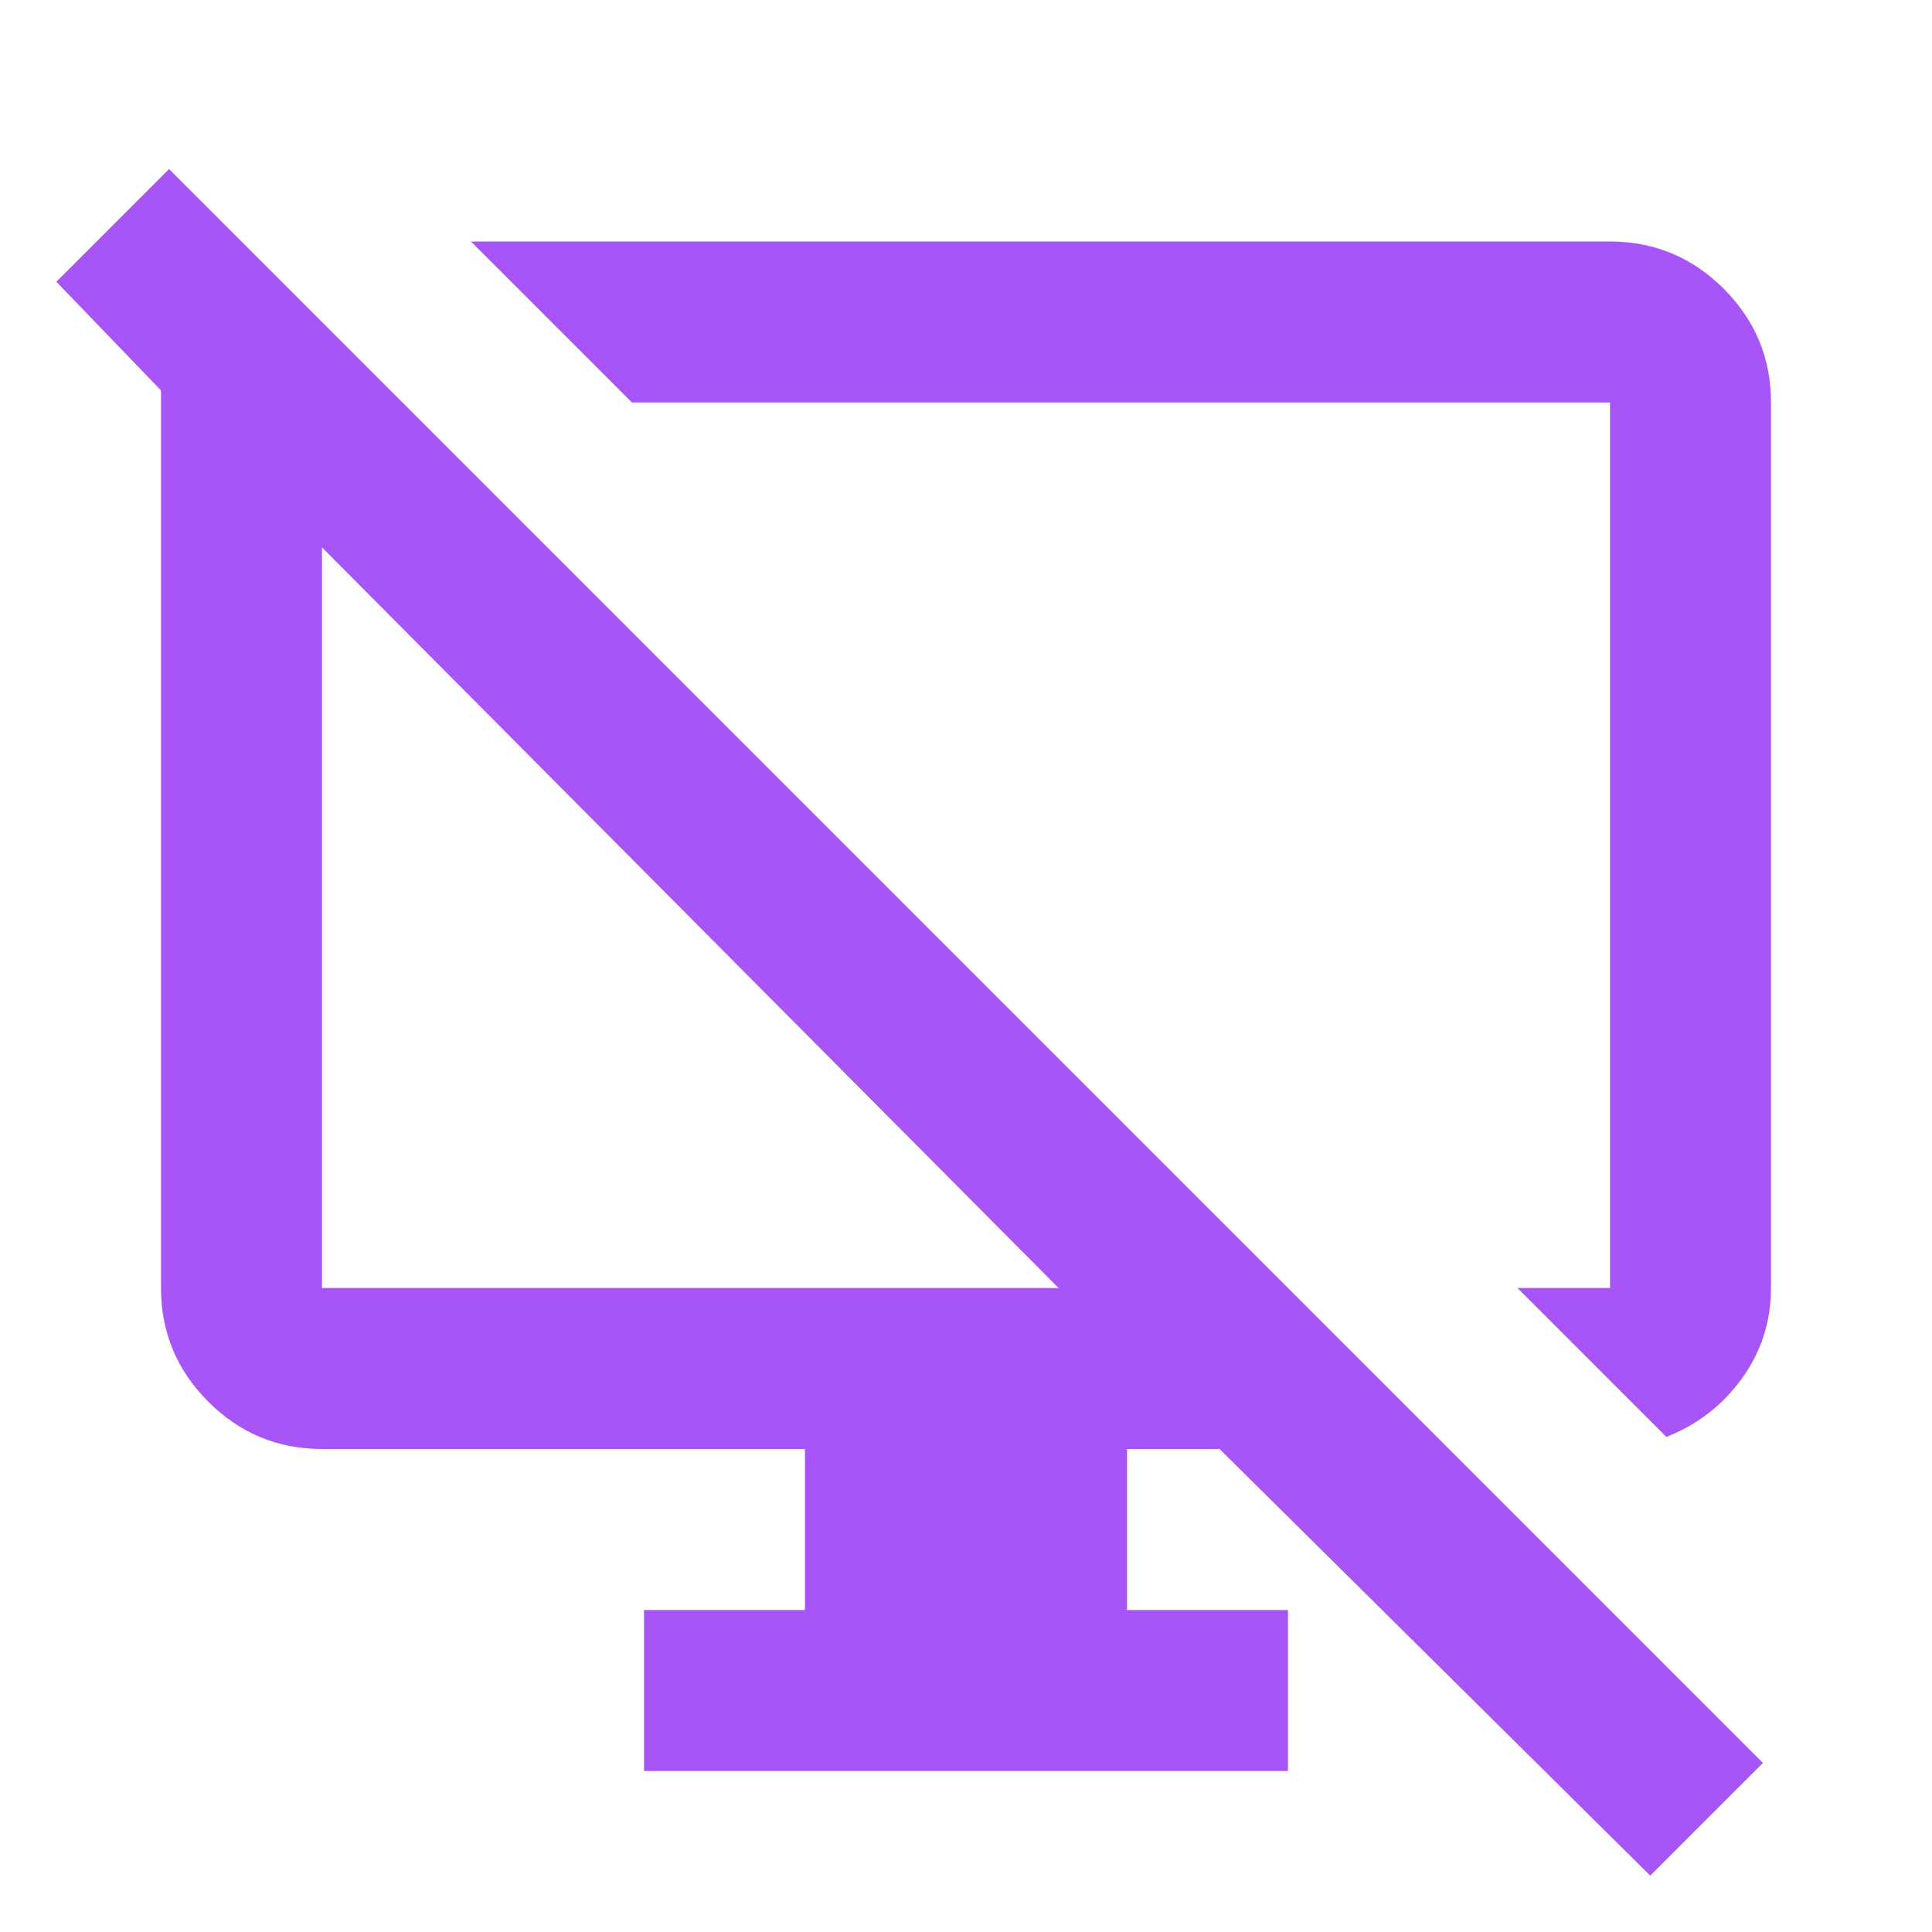 <svg width="24" height="24" viewBox="0 0 24 24" fill="none" xmlns="http://www.w3.org/2000/svg">
<path d="M20.7 17.85L18.85 16H20V5H7.85L5.85 3H20C20.55 3 21.021 3.196 21.413 3.587C21.804 3.979 22 4.45 22 5V16C22 16.417 21.879 16.792 21.638 17.125C21.396 17.458 21.083 17.7 20.7 17.85V17.85ZM20.5 23.3L15.15 18H14V20H16V22H8V20H10V18H4C3.45 18 2.979 17.804 2.588 17.413C2.196 17.021 2 16.55 2 16V4.85L0.7 3.5L2.1 2.1L21.9 21.9L20.5 23.3ZM13.15 16L4 6.8V16H13.15Z" fill="#A855F7"/>
</svg>
